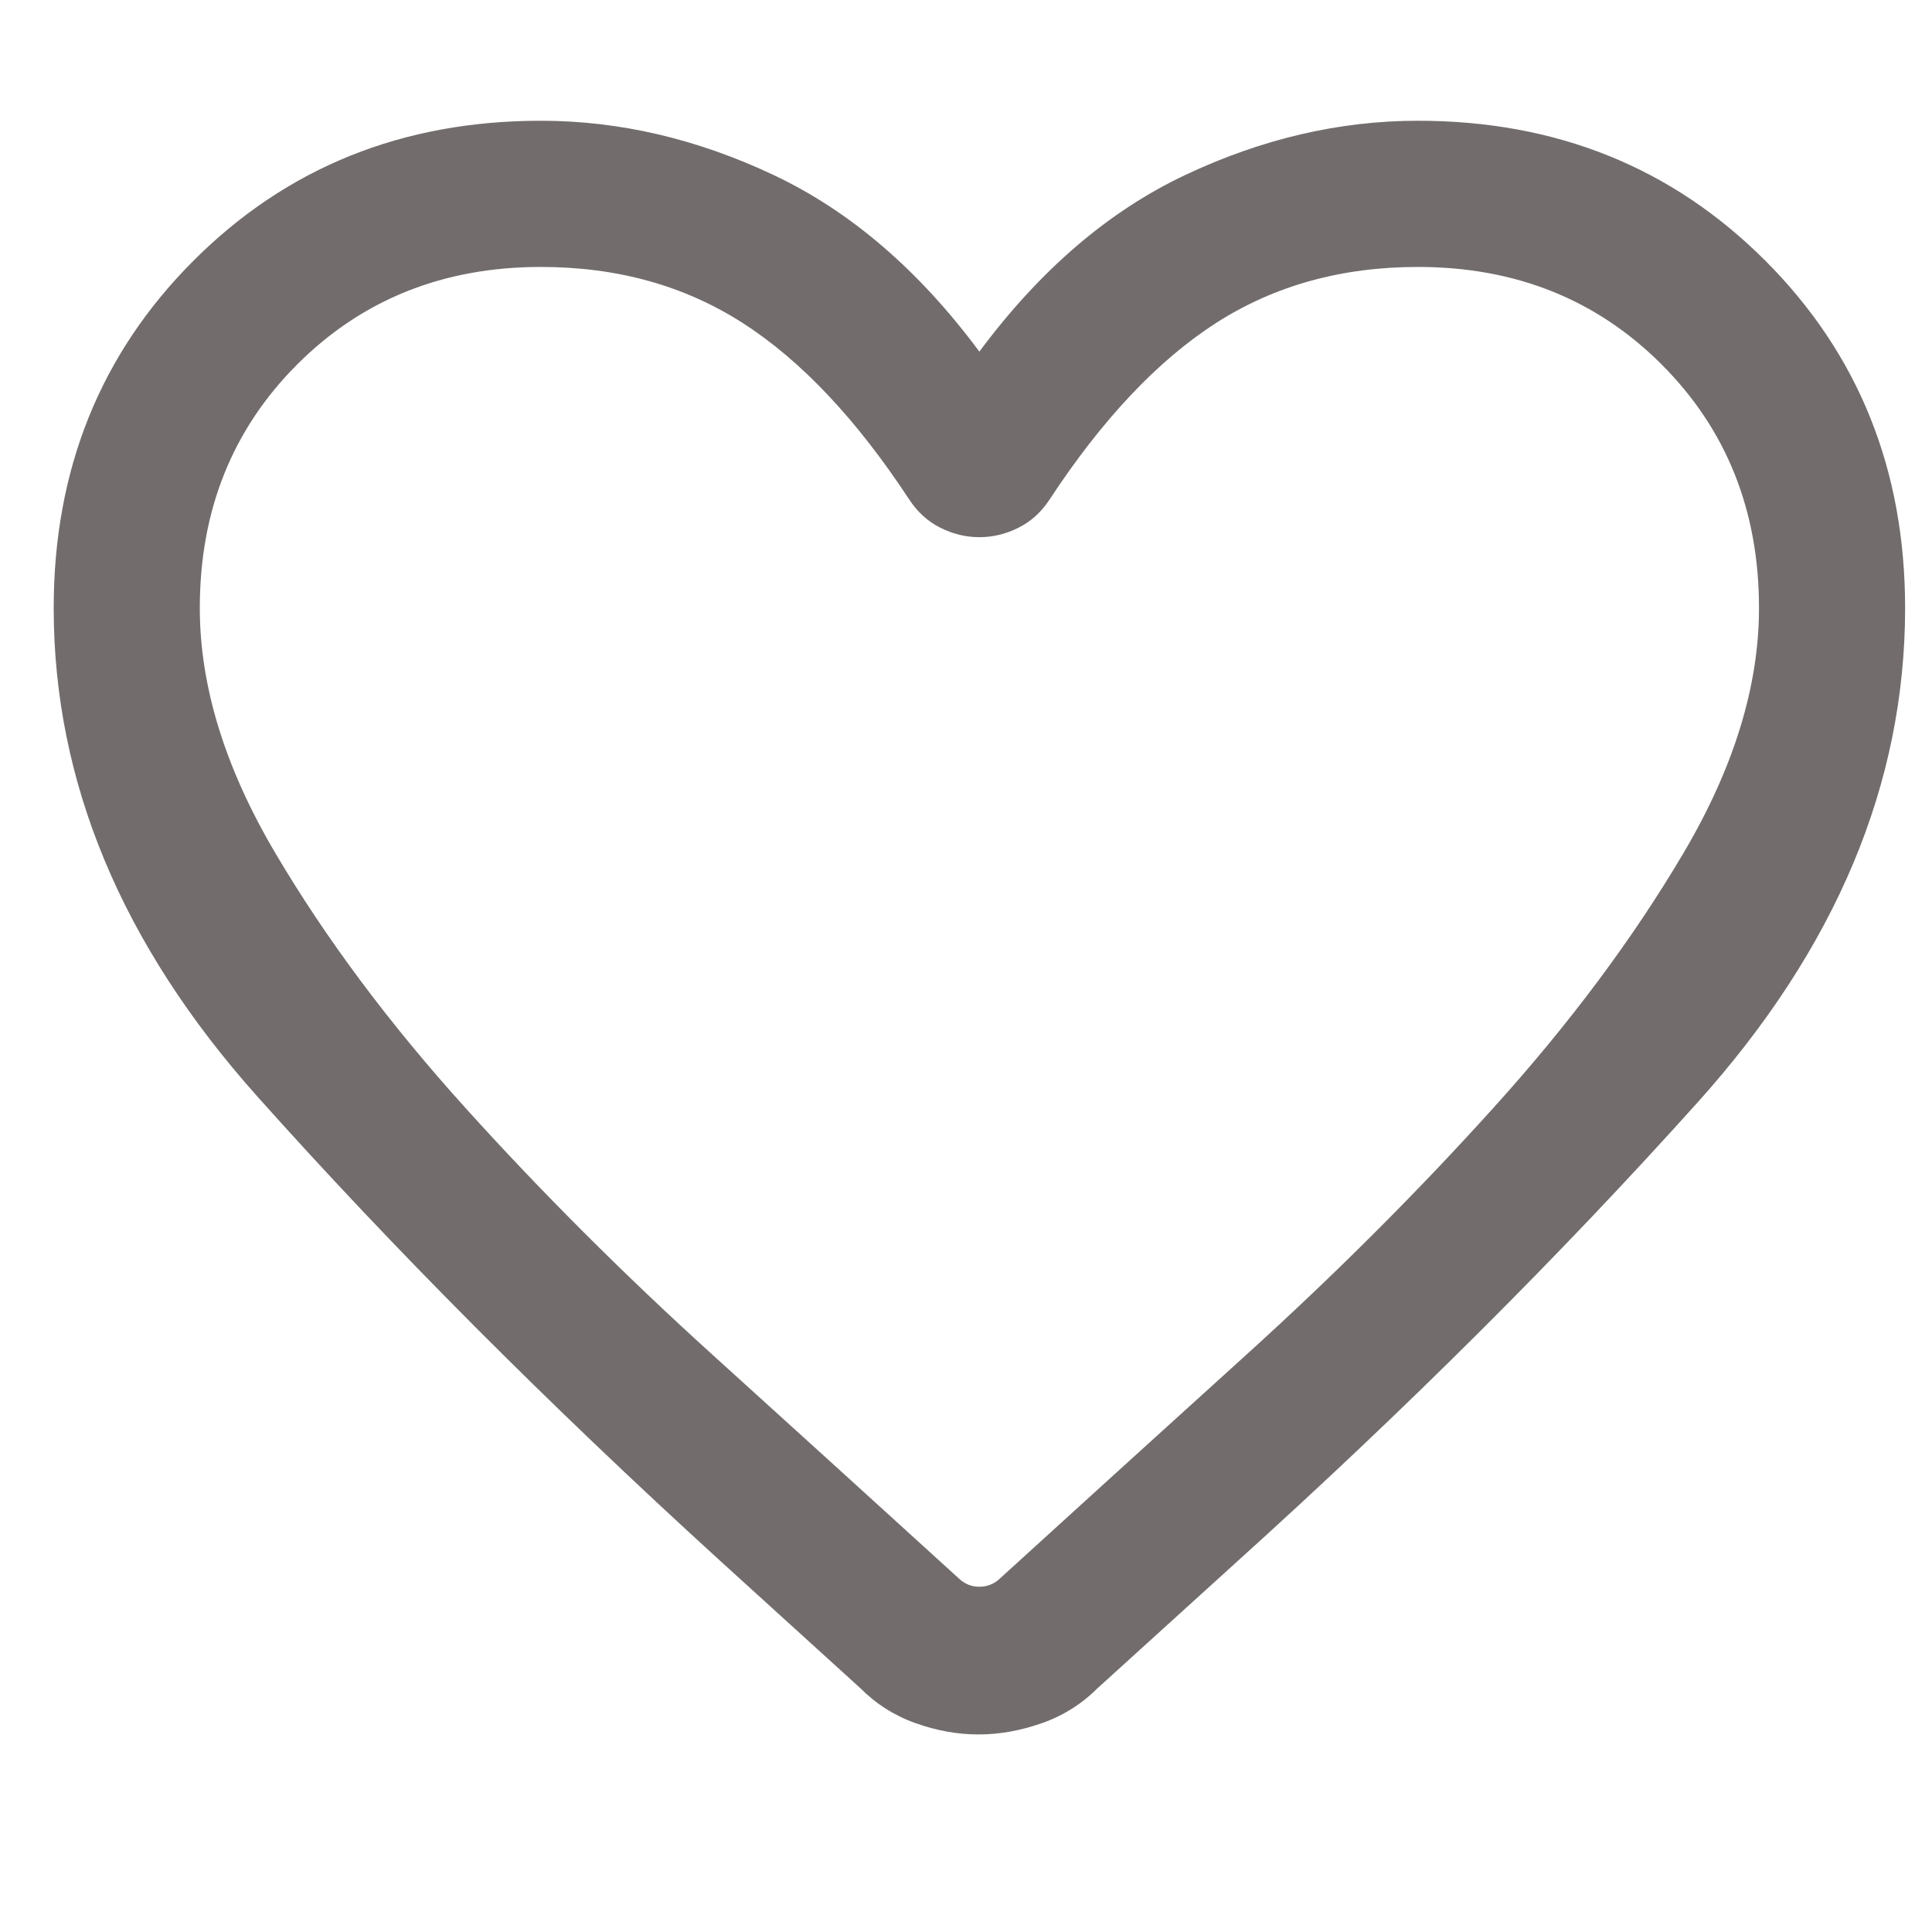 <svg width="24" height="24" viewBox="0 0 24 24" fill="none" xmlns="http://www.w3.org/2000/svg">
<path d="M12.155 21.546C11.896 21.546 11.635 21.499 11.374 21.406C11.112 21.313 10.882 21.167 10.684 20.968L8.945 19.388C6.798 17.431 4.882 15.508 3.196 13.62C1.51 11.732 0.667 9.71 0.667 7.553C0.667 5.835 1.246 4.396 2.404 3.238C3.563 2.079 5.001 1.5 6.719 1.5C7.695 1.5 8.659 1.725 9.612 2.175C10.564 2.625 11.415 3.356 12.166 4.368C12.918 3.356 13.769 2.625 14.721 2.175C15.674 1.725 16.638 1.5 17.614 1.5C19.332 1.5 20.77 2.079 21.929 3.238C23.087 4.396 23.666 5.835 23.666 7.553C23.666 9.733 22.809 11.778 21.094 13.688C19.379 15.598 17.467 17.504 15.358 19.407L13.638 20.968C13.439 21.167 13.207 21.313 12.942 21.406C12.676 21.499 12.414 21.546 12.155 21.546ZM11.296 6.207C10.641 5.209 9.951 4.478 9.227 4.013C8.503 3.548 7.667 3.316 6.719 3.316C5.509 3.316 4.5 3.719 3.693 4.526C2.886 5.333 2.482 6.342 2.482 7.553C2.482 8.524 2.795 9.54 3.422 10.6C4.048 11.66 4.834 12.714 5.78 13.761C6.726 14.809 7.75 15.832 8.854 16.832C9.957 17.831 10.98 18.76 11.922 19.618C11.992 19.68 12.073 19.711 12.166 19.711C12.26 19.711 12.341 19.68 12.411 19.618C13.353 18.76 14.376 17.831 15.479 16.832C16.583 15.832 17.607 14.809 18.553 13.761C19.499 12.714 20.285 11.66 20.911 10.6C21.538 9.54 21.851 8.524 21.851 7.553C21.851 6.342 21.447 5.333 20.64 4.526C19.833 3.719 18.824 3.316 17.614 3.316C16.666 3.316 15.829 3.548 15.105 4.013C14.382 4.478 13.692 5.209 13.037 6.207C12.935 6.362 12.806 6.479 12.651 6.556C12.495 6.634 12.334 6.673 12.166 6.673C11.999 6.673 11.838 6.634 11.682 6.556C11.527 6.479 11.398 6.362 11.296 6.207Z" fill="#726C6C"/>
</svg>
